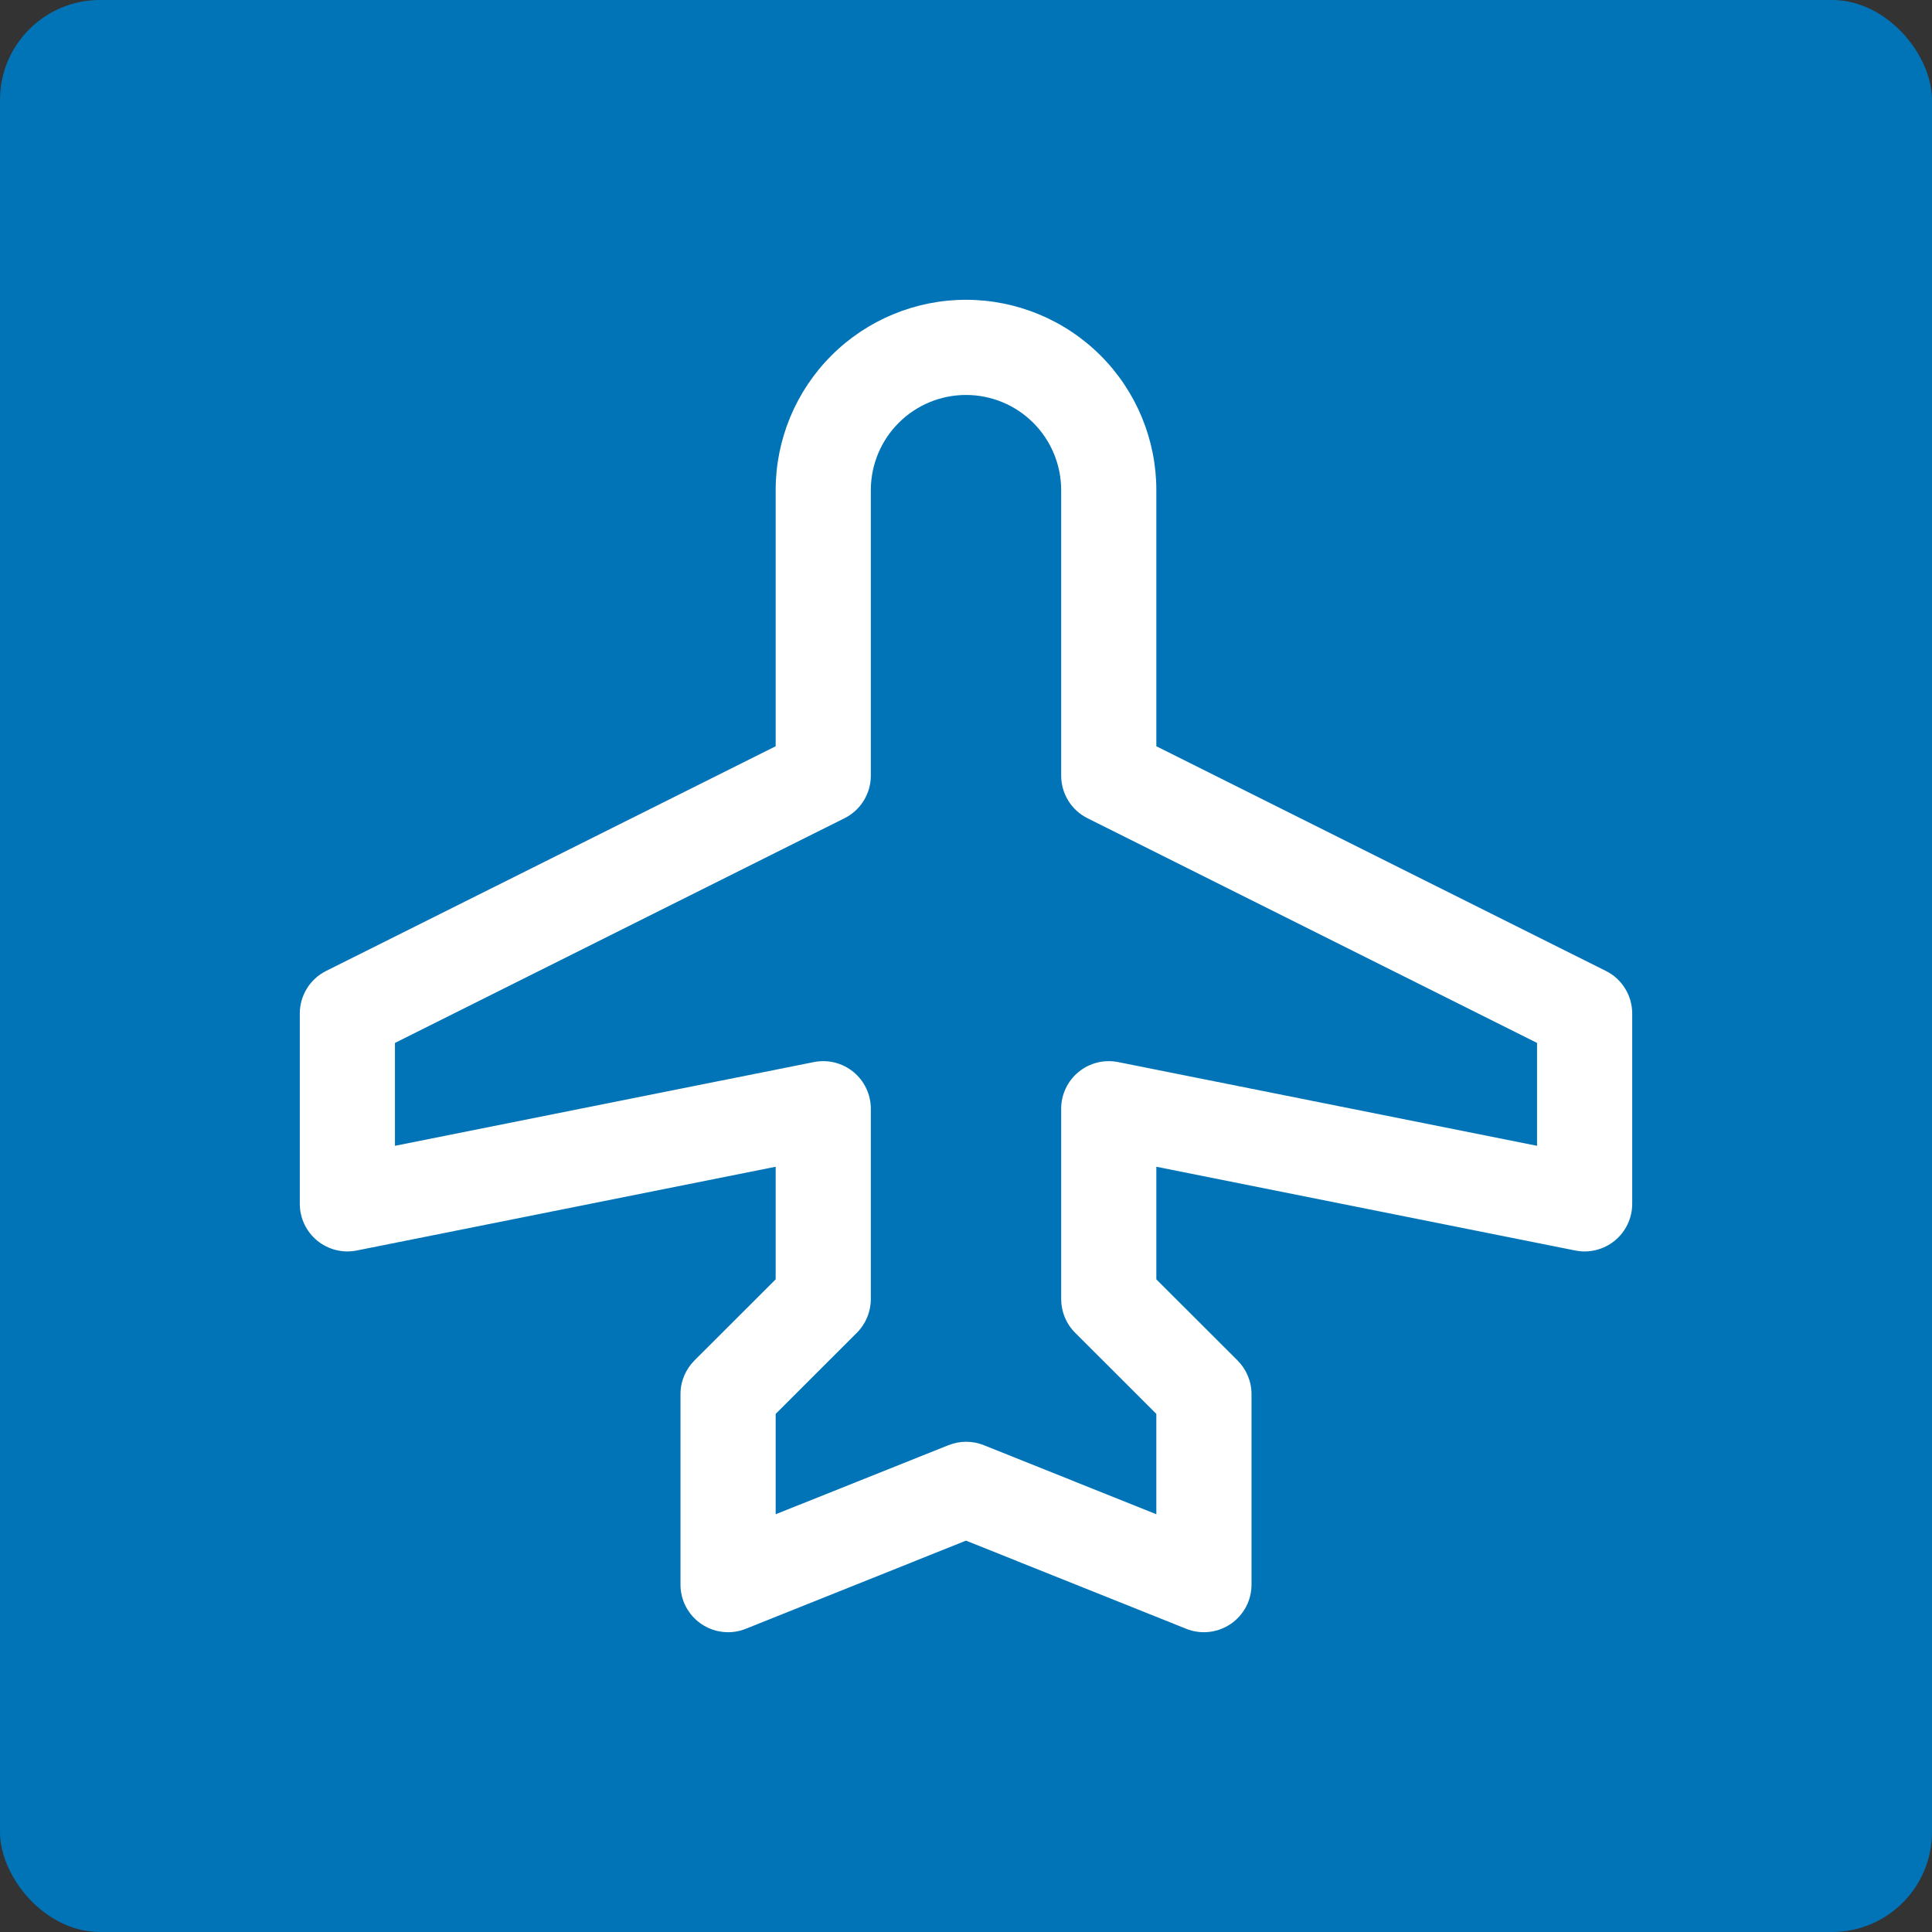 <svg xmlns="http://www.w3.org/2000/svg" width="58" height="58" viewBox="0 0 58 58" fill="none">
    <rect x="0" y="0" width="58" height="58" fill="#333333" stroke="none"/>
    <rect width="58" height="58" rx="3" fill="#0074B7"/>
    <path
        d="M48.211 29.149L34.714 22.403V14.714C34.714 13.198 34.112 11.745 33.041 10.674C31.969 9.602 30.515 9 29 9C27.485 9 26.031 9.602 24.959 10.674C23.888 11.745 23.286 13.198 23.286 14.714V22.403L9.789 29.149C9.552 29.267 9.352 29.45 9.213 29.676C9.074 29.902 9 30.162 9 30.427V36.141C9 36.352 9.047 36.561 9.138 36.752C9.228 36.943 9.36 37.111 9.523 37.245C9.687 37.379 9.878 37.475 10.083 37.526C10.288 37.578 10.502 37.583 10.709 37.541L23.286 35.027V38.407L20.846 40.844C20.714 40.977 20.609 41.135 20.537 41.308C20.465 41.482 20.428 41.667 20.429 41.855V47.569C20.428 47.803 20.485 48.034 20.595 48.241C20.705 48.447 20.863 48.624 21.058 48.755C21.252 48.886 21.475 48.968 21.708 48.992C21.941 49.017 22.176 48.984 22.393 48.896L29 46.251L35.607 48.896C35.824 48.984 36.059 49.017 36.292 48.992C36.525 48.968 36.748 48.886 36.943 48.755C37.136 48.624 37.295 48.447 37.405 48.241C37.515 48.034 37.572 47.803 37.571 47.569V41.855C37.572 41.667 37.535 41.482 37.463 41.308C37.391 41.135 37.286 40.977 37.154 40.844L34.714 38.407V35.027L47.291 37.541C47.498 37.583 47.712 37.578 47.917 37.526C48.122 37.475 48.313 37.379 48.477 37.245C48.64 37.111 48.772 36.943 48.862 36.752C48.953 36.561 49 36.352 49 36.141V30.427C49 30.162 48.926 29.902 48.787 29.676C48.648 29.45 48.448 29.267 48.211 29.149ZM46.143 34.398L33.566 31.884C33.359 31.843 33.145 31.848 32.94 31.899C32.735 31.95 32.544 32.046 32.38 32.18C32.217 32.314 32.085 32.482 31.995 32.673C31.904 32.864 31.857 33.073 31.857 33.284V38.998C31.857 39.186 31.894 39.372 31.965 39.545C32.037 39.718 32.142 39.876 32.275 40.009L34.714 42.446V45.459L29.536 43.385C29.195 43.249 28.816 43.249 28.475 43.385L23.286 45.459V42.446L25.725 40.009C25.858 39.876 25.963 39.718 26.035 39.545C26.106 39.372 26.143 39.186 26.143 38.998V33.284C26.143 33.073 26.096 32.864 26.005 32.673C25.915 32.482 25.783 32.314 25.62 32.18C25.456 32.046 25.265 31.95 25.06 31.899C24.855 31.848 24.641 31.843 24.434 31.884L11.857 34.398V31.309L25.354 24.563C25.591 24.445 25.791 24.262 25.93 24.036C26.069 23.81 26.143 23.55 26.143 23.285V14.714C26.143 13.956 26.444 13.229 26.98 12.694C27.515 12.158 28.242 11.857 29 11.857C29.758 11.857 30.485 12.158 31.02 12.694C31.556 13.229 31.857 13.956 31.857 14.714V23.285C31.857 23.55 31.931 23.81 32.07 24.036C32.209 24.262 32.409 24.445 32.646 24.563L46.143 31.309V34.398Z"
        fill="white"/>
</svg>
